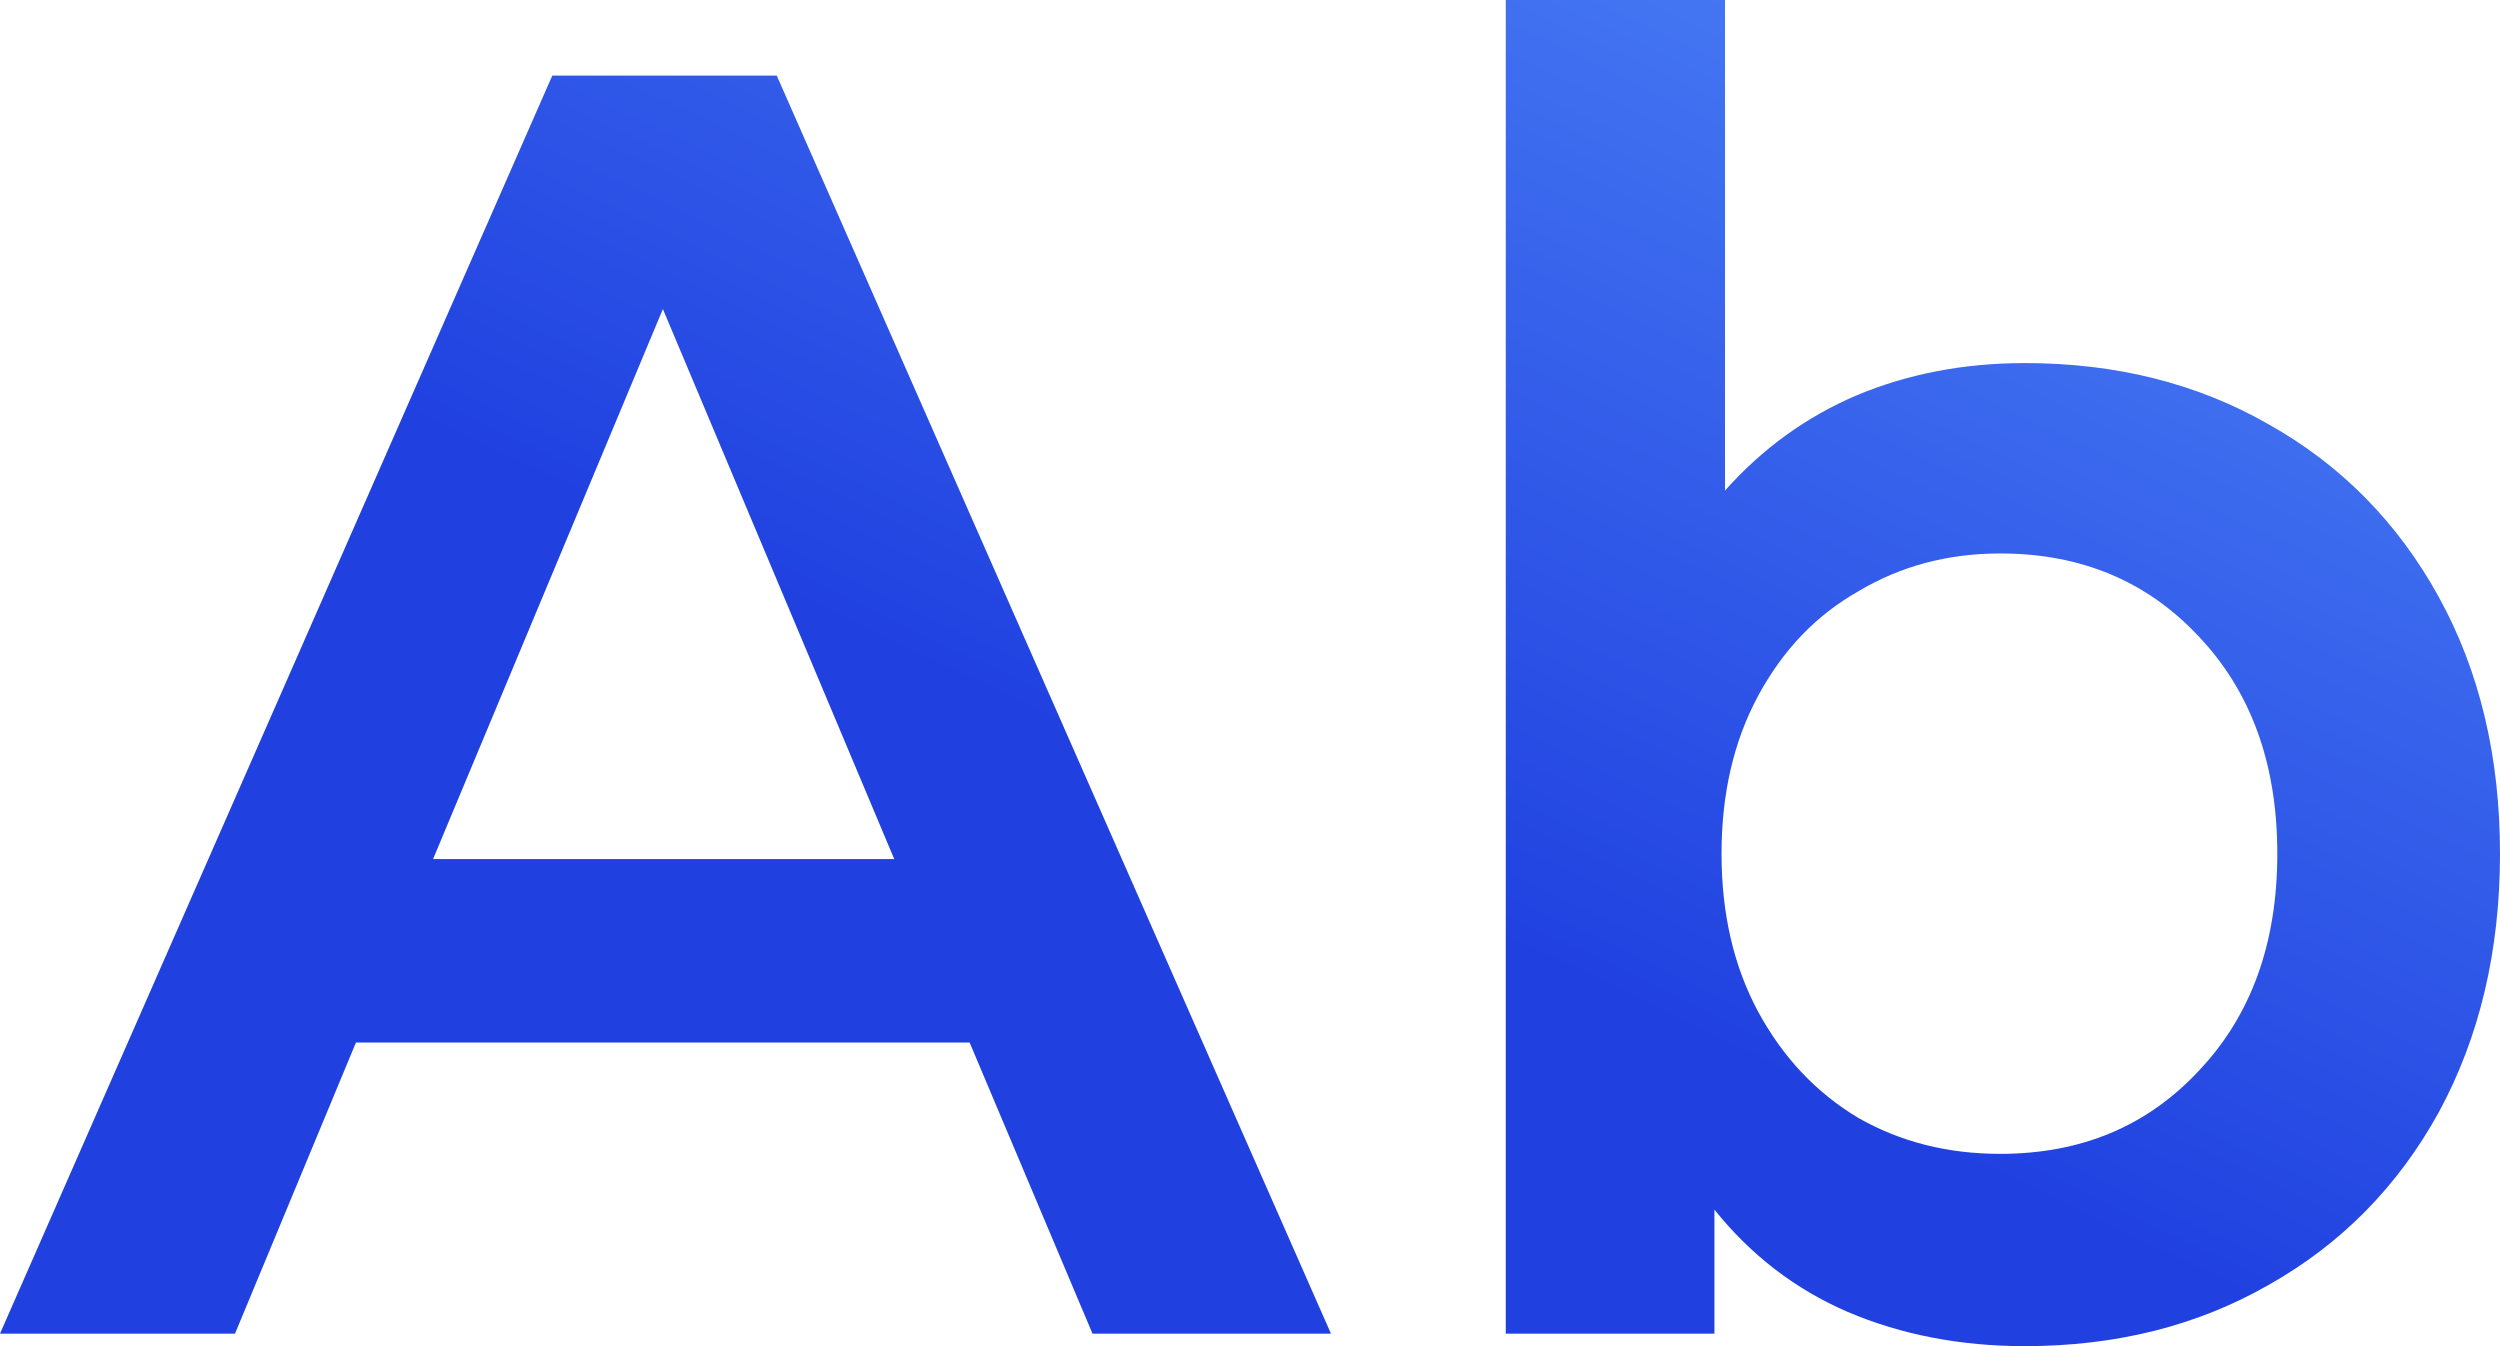 <svg width="13" height="7" viewBox="0 0 13 7" fill="none" xmlns="http://www.w3.org/2000/svg">
    <path d="M5.042 5.421H1.851L1.222 6.935H0L2.872 0.393H4.039L6.921 6.935H5.681L5.042 5.421ZM4.65 4.467L3.447 1.607L2.252 4.467H4.65Z" fill="url(#paint0_linear)"/>
    <path d="M10.529 1.888C11.003 1.888 11.426 1.994 11.796 2.206C12.173 2.417 12.468 2.717 12.681 3.103C12.894 3.489 13 3.935 13 4.439C13 4.944 12.894 5.393 12.681 5.785C12.468 6.171 12.173 6.47 11.796 6.682C11.426 6.894 11.003 7 10.529 7C10.195 7 9.888 6.941 9.608 6.822C9.335 6.704 9.104 6.526 8.915 6.29V6.935H7.83V0H8.97V2.551C9.164 2.333 9.392 2.168 9.654 2.056C9.921 1.944 10.213 1.888 10.529 1.888ZM10.401 6C10.821 6 11.164 5.857 11.432 5.57C11.705 5.283 11.842 4.907 11.842 4.439C11.842 3.972 11.705 3.595 11.432 3.308C11.164 3.022 10.821 2.878 10.401 2.878C10.128 2.878 9.882 2.944 9.663 3.075C9.444 3.199 9.271 3.38 9.143 3.617C9.015 3.854 8.952 4.128 8.952 4.439C8.952 4.751 9.015 5.025 9.143 5.262C9.271 5.498 9.444 5.682 9.663 5.813C9.882 5.938 10.128 6 10.401 6Z" fill="url(#paint1_linear)"/>
    <defs>
        <linearGradient id="paint0_linear" x1="2.395" y1="6.079" x2="6.015" y2="-1.45" gradientUnits="userSpaceOnUse">
            <stop offset="0.408" stop-color="#2041E0"/>
            <stop offset="1" stop-color="#4476F2"/>
        </linearGradient>
        <linearGradient id="paint1_linear" x1="2.395" y1="6.079" x2="6.015" y2="-1.45" gradientUnits="userSpaceOnUse">
            <stop offset="0.408" stop-color="#2041E0"/>
            <stop offset="1" stop-color="#4476F2"/>
        </linearGradient>
    </defs>
</svg>
